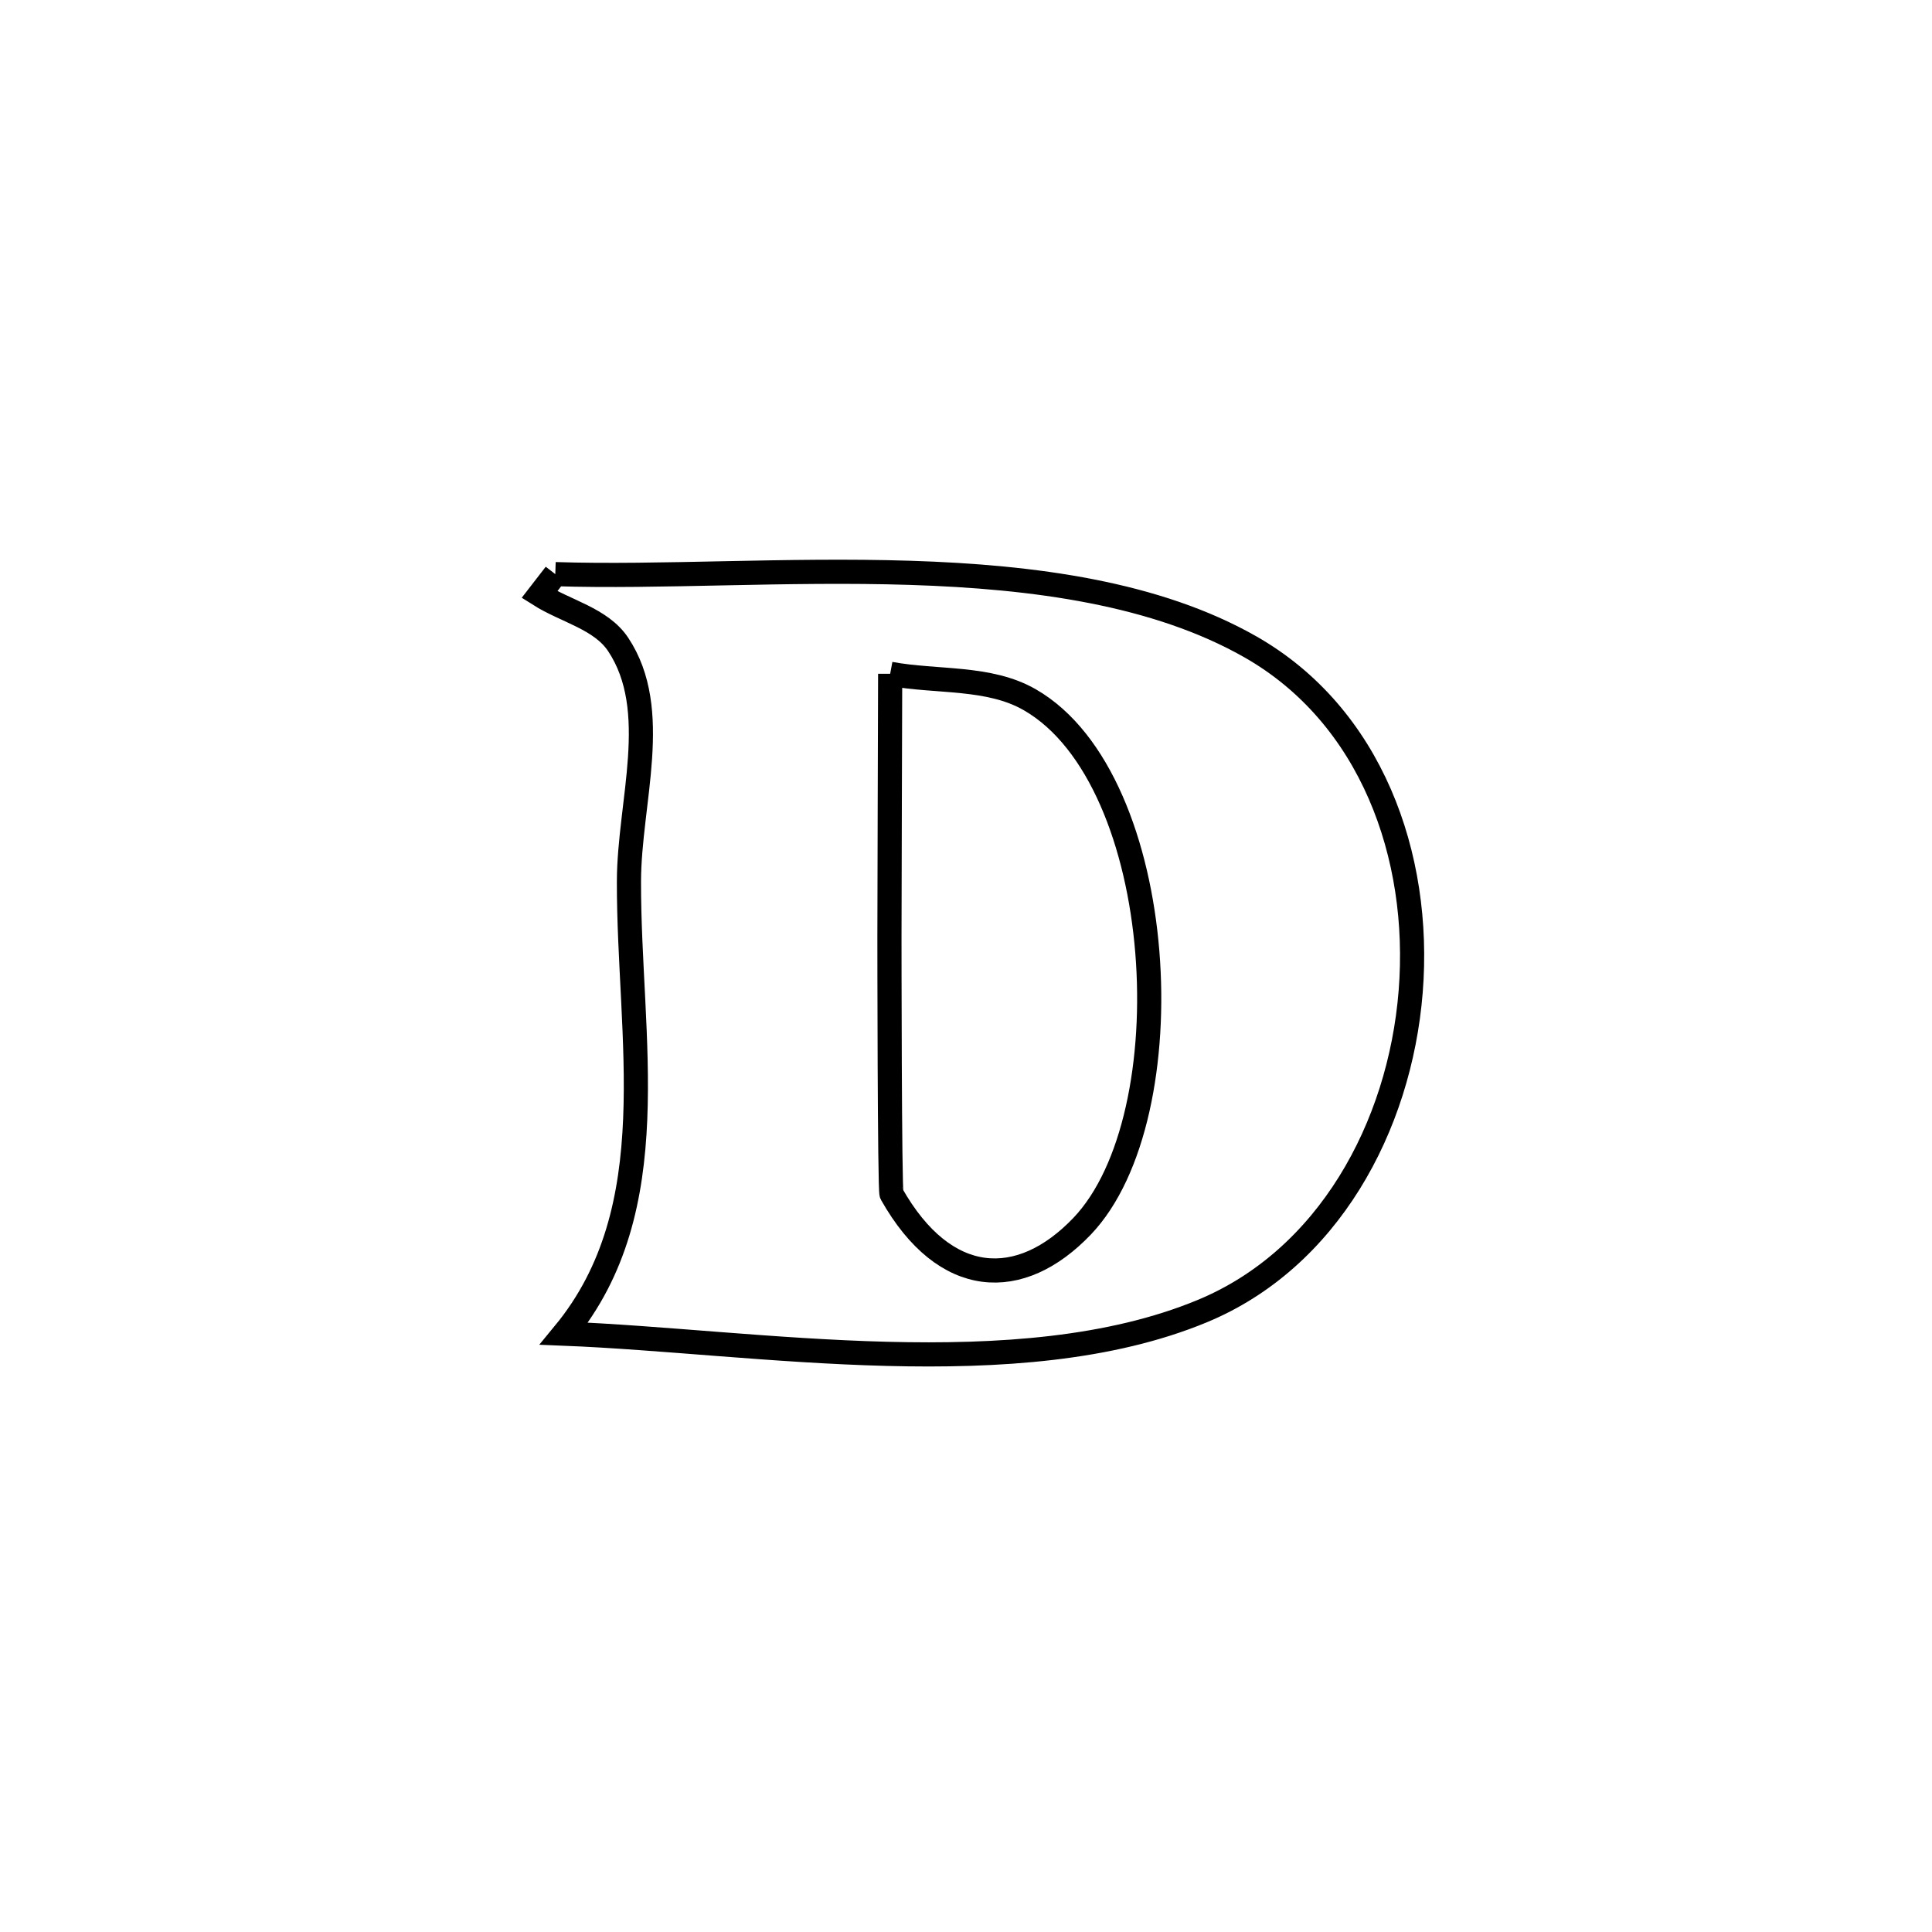 <svg xmlns="http://www.w3.org/2000/svg" viewBox="0.0 0.0 24.0 24.0" height="200px" width="200px"><path fill="none" stroke="black" stroke-width=".3" stroke-opacity="1.0"  filling="0" d="M6.898 7.132 L6.898 7.132 C8.192 7.174 9.766 7.067 11.308 7.116 C12.851 7.165 14.363 7.37 15.532 8.035 C17.03 8.888 17.659 10.629 17.524 12.318 C17.389 14.007 16.491 15.644 14.933 16.288 C13.791 16.761 12.41 16.854 11.014 16.818 C9.619 16.782 8.208 16.615 7.007 16.567 L7.007 16.567 C8.293 15.007 7.809 12.896 7.813 10.949 C7.815 9.967 8.223 8.822 7.678 8.004 C7.464 7.684 7.026 7.593 6.701 7.387 L6.701 7.387 C6.767 7.302 6.832 7.217 6.898 7.132 L6.898 7.132"></path>
<path fill="none" stroke="black" stroke-width=".3" stroke-opacity="1.0"  filling="0" d="M11.058 8.37 L11.058 8.37 C11.637 8.478 12.285 8.399 12.795 8.694 C14.519 9.689 14.742 13.872 13.442 15.233 C12.676 16.035 11.739 16.007 11.075 14.832 C11.05 14.788 11.049 11.672 11.049 11.633 C11.05 10.545 11.056 9.457 11.058 8.37 L11.058 8.37"></path></svg>